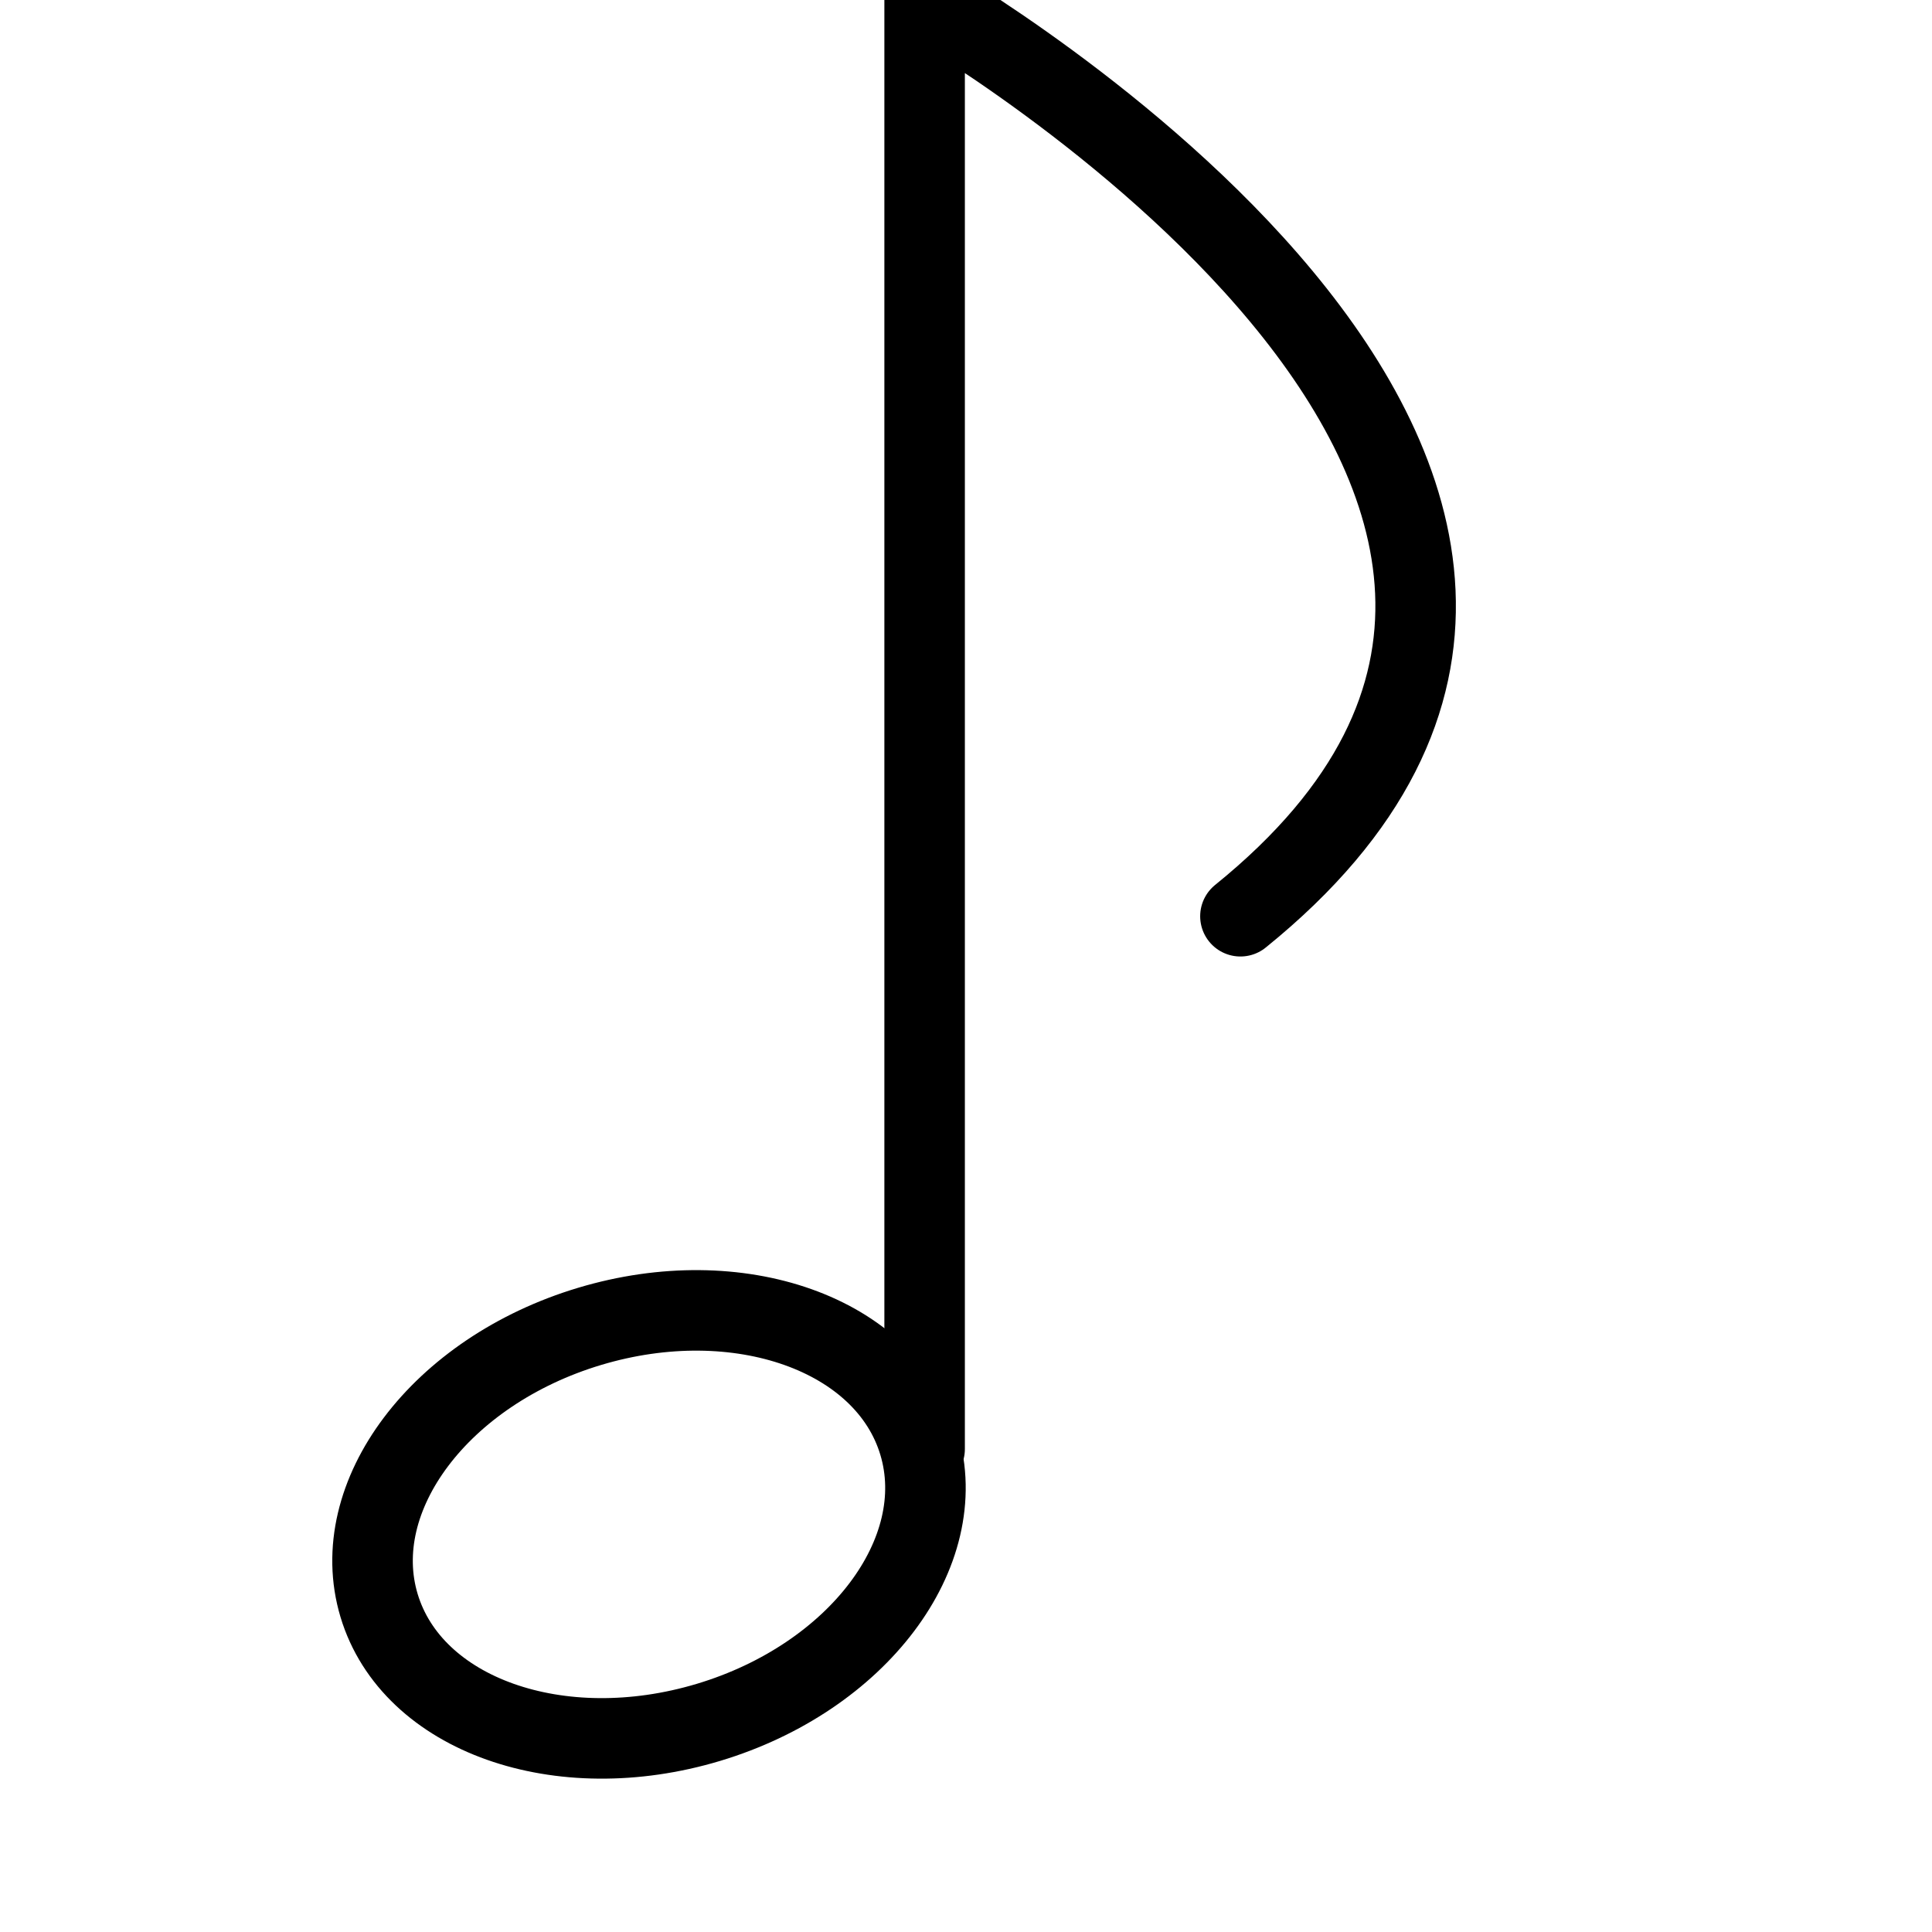<?xml version="1.0" encoding="utf-8"?>
<!-- Generator: Adobe Illustrator 18.1.0, SVG Export Plug-In . SVG Version: 6.00 Build 0)  -->
<svg version="1.1" id="Layer_1" xmlns="http://www.w3.org/2000/svg" xmlns:xlink="http://www.w3.org/1999/xlink" x="0px" y="0px"
	 width="24px" height="24px" viewBox="0 0 24 24" enable-background="new 0 0 24 24" xml:space="preserve">
<g>
	
		<ellipse transform="matrix(0.958 -0.288 0.288 0.958 -5.106 3.116)" fill="none" stroke="#000000" stroke-linecap="round" stroke-linejoin="round" stroke-miterlimit="10" cx="8.053" cy="18.935" rx="3.5" ry="2.567"/>
	<path fill="none" stroke="#000000" stroke-linecap="round" stroke-linejoin="round" stroke-miterlimit="10" d="M11.486,18
		v-18c0,0,10.526,6.043,3.923,11.382"/>
</g>
<rect x="-0.014" y="-1" fill="none" width="24" height="24"/>
</svg>

